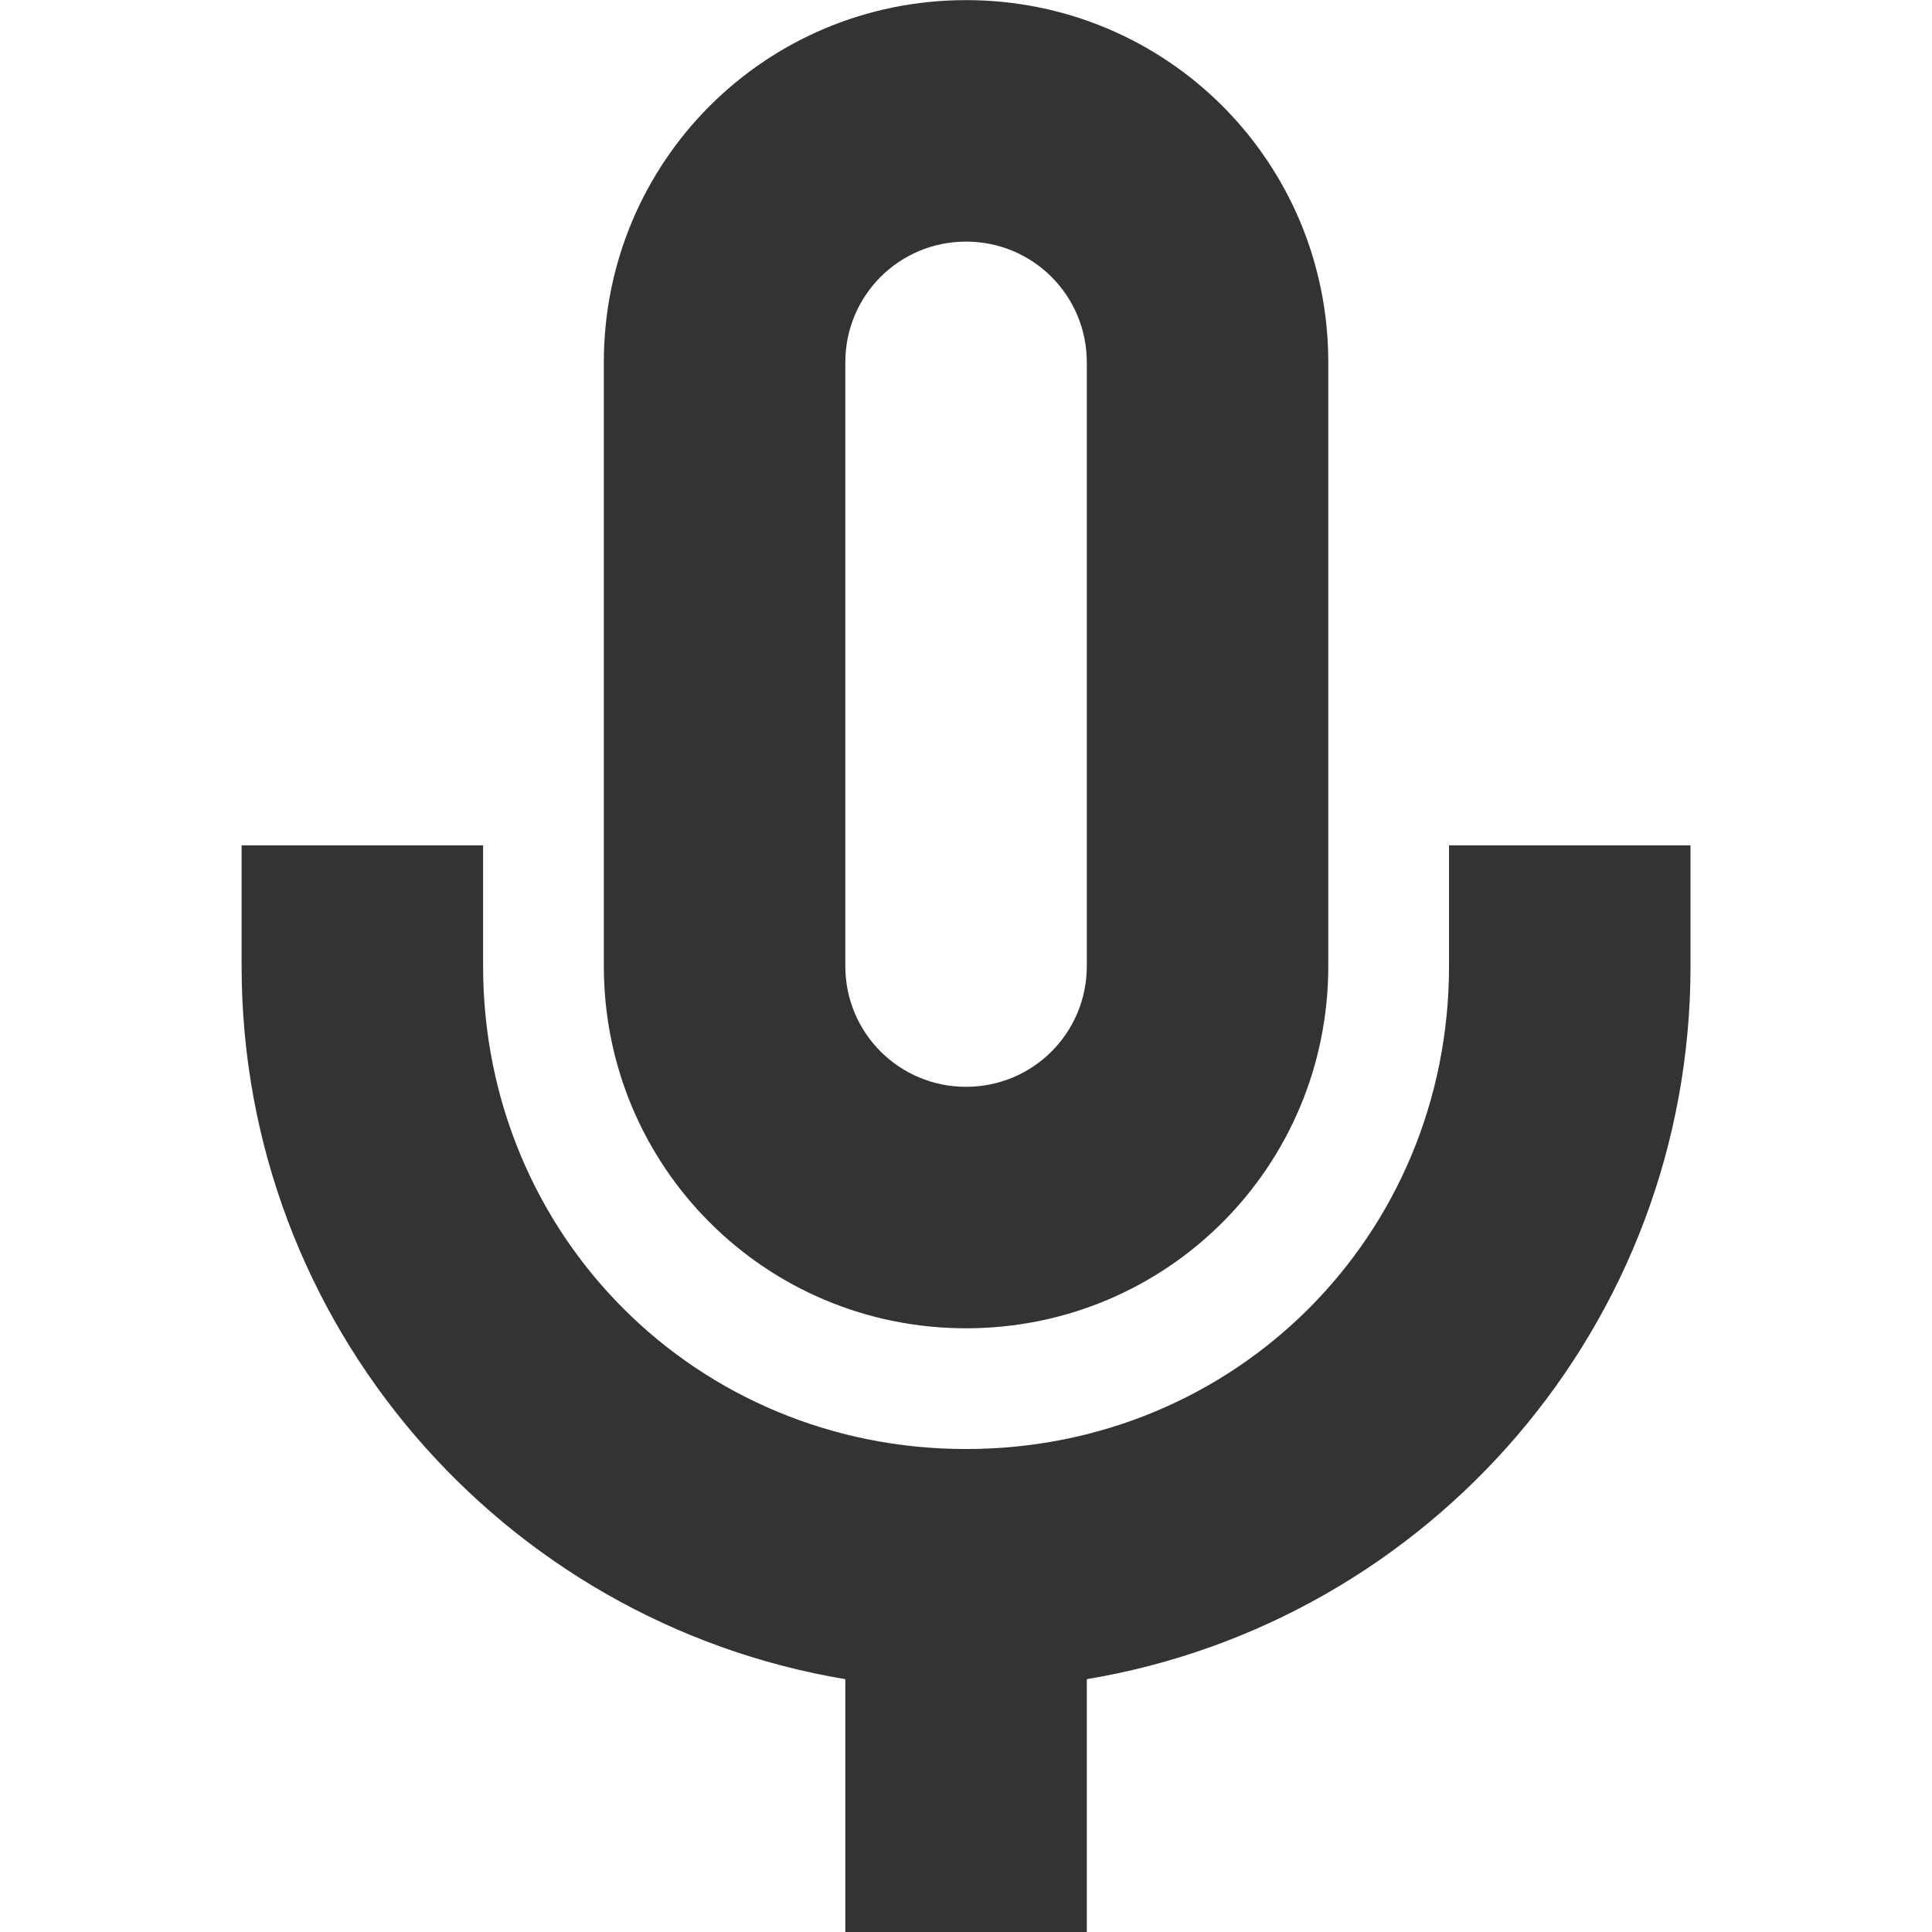 <svg xmlns="http://www.w3.org/2000/svg" width="16.001" height="16.001">
    <path d="m 393.001,-514.999 c -1.662,0 -3,1.338 -3,3 v 5 c 0,1.662 1.338,3 3,3 1.662,0 3,-1.338 3,-3 v -5 c 0,-1.662 -1.338,-3 -3,-3 z m 0,2 c 0.554,0 1,0.446 1,1 v 5 c 0,0.554 -0.446,1 -1,1 -0.554,0 -1,-0.446 -1,-1 v -5 c 0,-0.554 0.446,-1 1,-1 z m -6,5 v 1 c 0,2.969 2.162,5.432 5,5.906 v 2.094 h 2 v -2.094 c 2.838,-0.474 5,-2.937 5,-5.906 v -1 h -2 v 1 c 0,2.233 -1.767,4 -4,4 -2.233,0 -4,-1.767 -4,-4 v -1 z" style="marker:none" color="#bebebe" overflow="visible" fill="#333333" transform="translate(-385 515)"/>
</svg>

